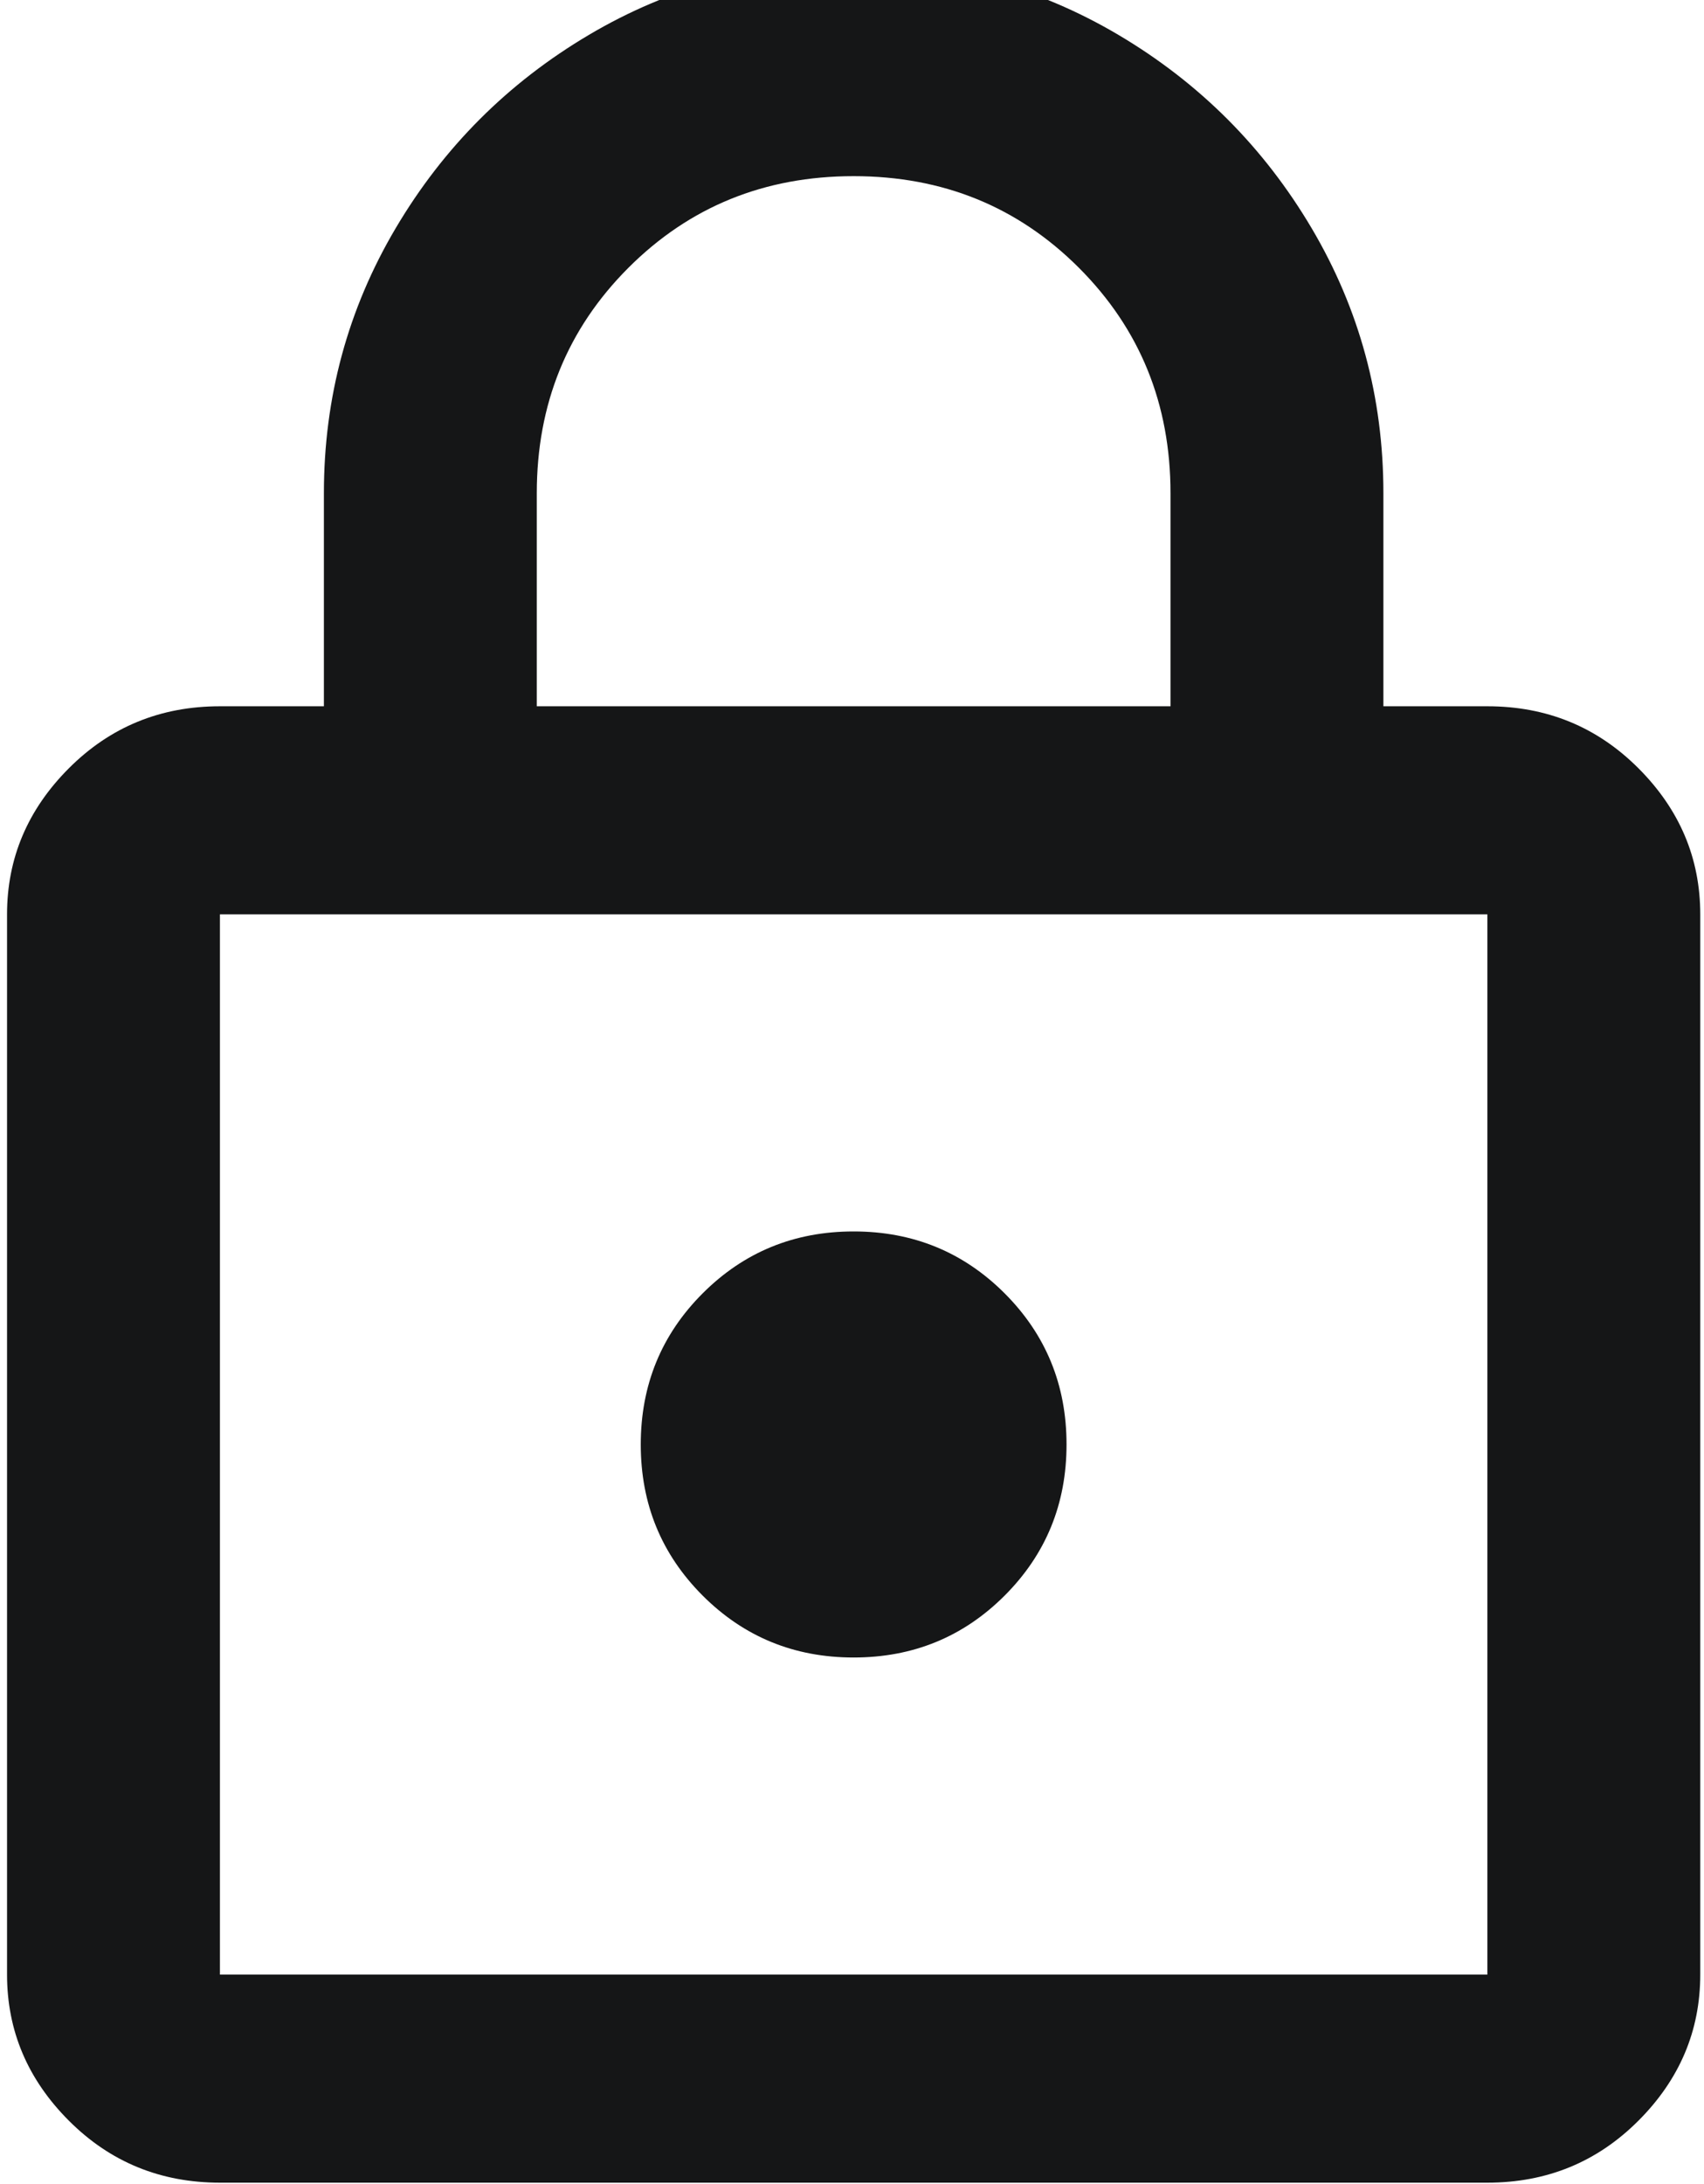 <svg width="121" height="155" viewBox="0 0 121 155" fill="none" xmlns="http://www.w3.org/2000/svg">
<path id="Vector" d="M60.617 117.617C56.398 117.617 52.824 116.152 49.895 113.223C46.965 110.293 45.5 106.719 45.5 102.5C45.5 98.281 46.965 94.707 49.895 91.777C52.824 88.848 56.398 87.383 60.617 87.383C64.836 87.383 68.41 88.848 71.34 91.777C74.269 94.707 75.734 98.281 75.734 102.5C75.734 106.719 74.269 110.293 71.34 113.223C68.41 116.152 64.836 117.617 60.617 117.617ZM105.617 140.117V64.883H15.617V140.117H105.617ZM105.617 50.117C109.836 50.117 113.41 51.582 116.34 54.512C119.27 57.441 120.734 60.898 120.734 64.883V140.117C120.734 144.102 119.27 147.559 116.34 150.488C113.41 153.418 109.836 154.883 105.617 154.883H15.617C11.398 154.883 7.824 153.418 4.895 150.488C1.965 147.559 0.5 144.102 0.5 140.117V64.883C0.5 60.898 1.965 57.441 4.895 54.512C7.824 51.582 11.398 50.117 15.617 50.117H23V35C23 28.203 24.699 21.934 28.098 16.191C31.496 10.449 36.066 5.879 41.809 2.48C47.551 -0.918 53.82 -2.617 60.617 -2.617C67.414 -2.617 73.684 -0.918 79.426 2.48C85.168 5.879 89.738 10.449 93.137 16.191C96.535 21.934 98.234 28.203 98.234 35V50.117H105.617ZM60.617 12.5C54.289 12.5 48.957 14.668 44.621 19.004C40.285 23.34 38.117 28.672 38.117 35V50.117H83.117V35C83.117 28.672 80.949 23.34 76.613 19.004C72.277 14.668 66.945 12.5 60.617 12.5Z" fill="#151617"/>
</svg>

